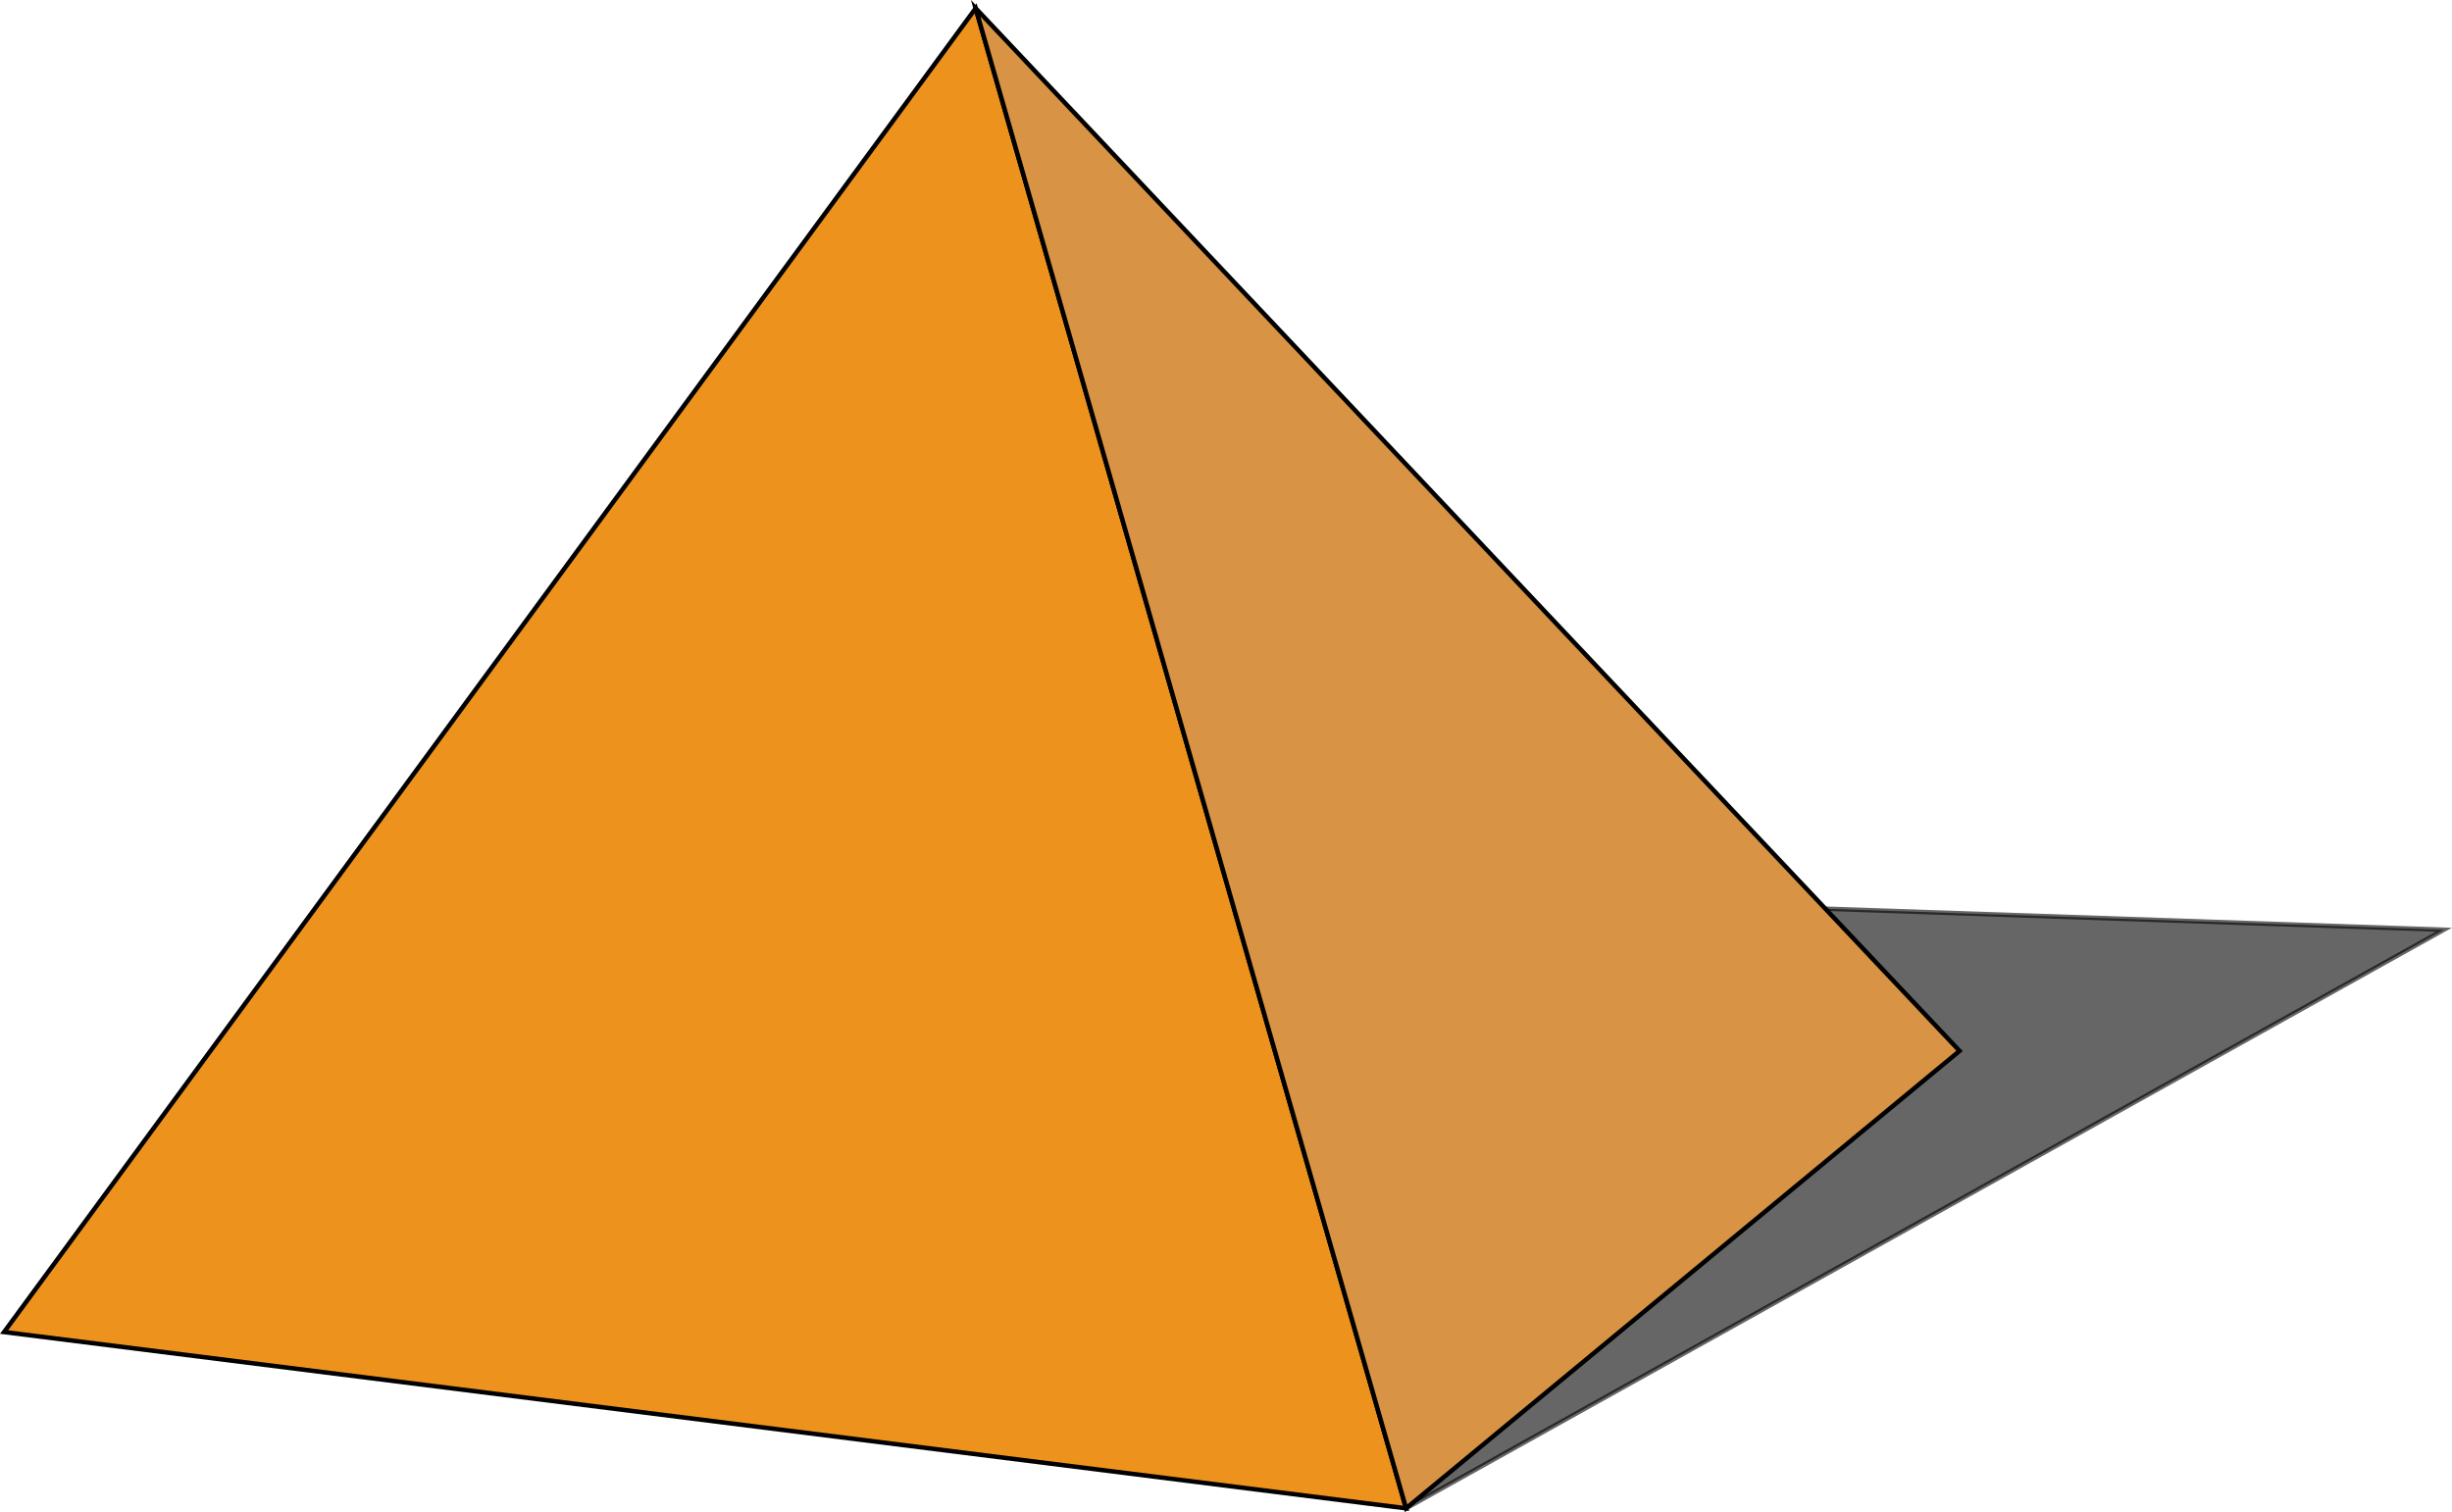 <svg xmlns="http://www.w3.org/2000/svg" viewBox="0 0 546.31 337.01"><defs><style>.cls-1,.cls-2,.cls-3{stroke:#000;stroke-miterlimit:10;}.cls-1{opacity:0.6;}.cls-2{fill:#ed931d;}.cls-3{fill:#d89444;}</style></defs><g id="Calque_2" data-name="Calque 2"><g id="Maquette_Accueil_Desktop"><g id="Header"><polygon class="cls-1" points="313.28 336.14 544.49 207.2 124.21 192.9 313.28 336.14"/><polygon class="cls-2" points="313.28 336.14 0.91 296.86 217.38 1.84 313.28 336.14"/><polygon class="cls-3" points="313.28 336.14 436.59 234.21 217.38 1.84 313.28 336.14"/></g></g></g></svg>